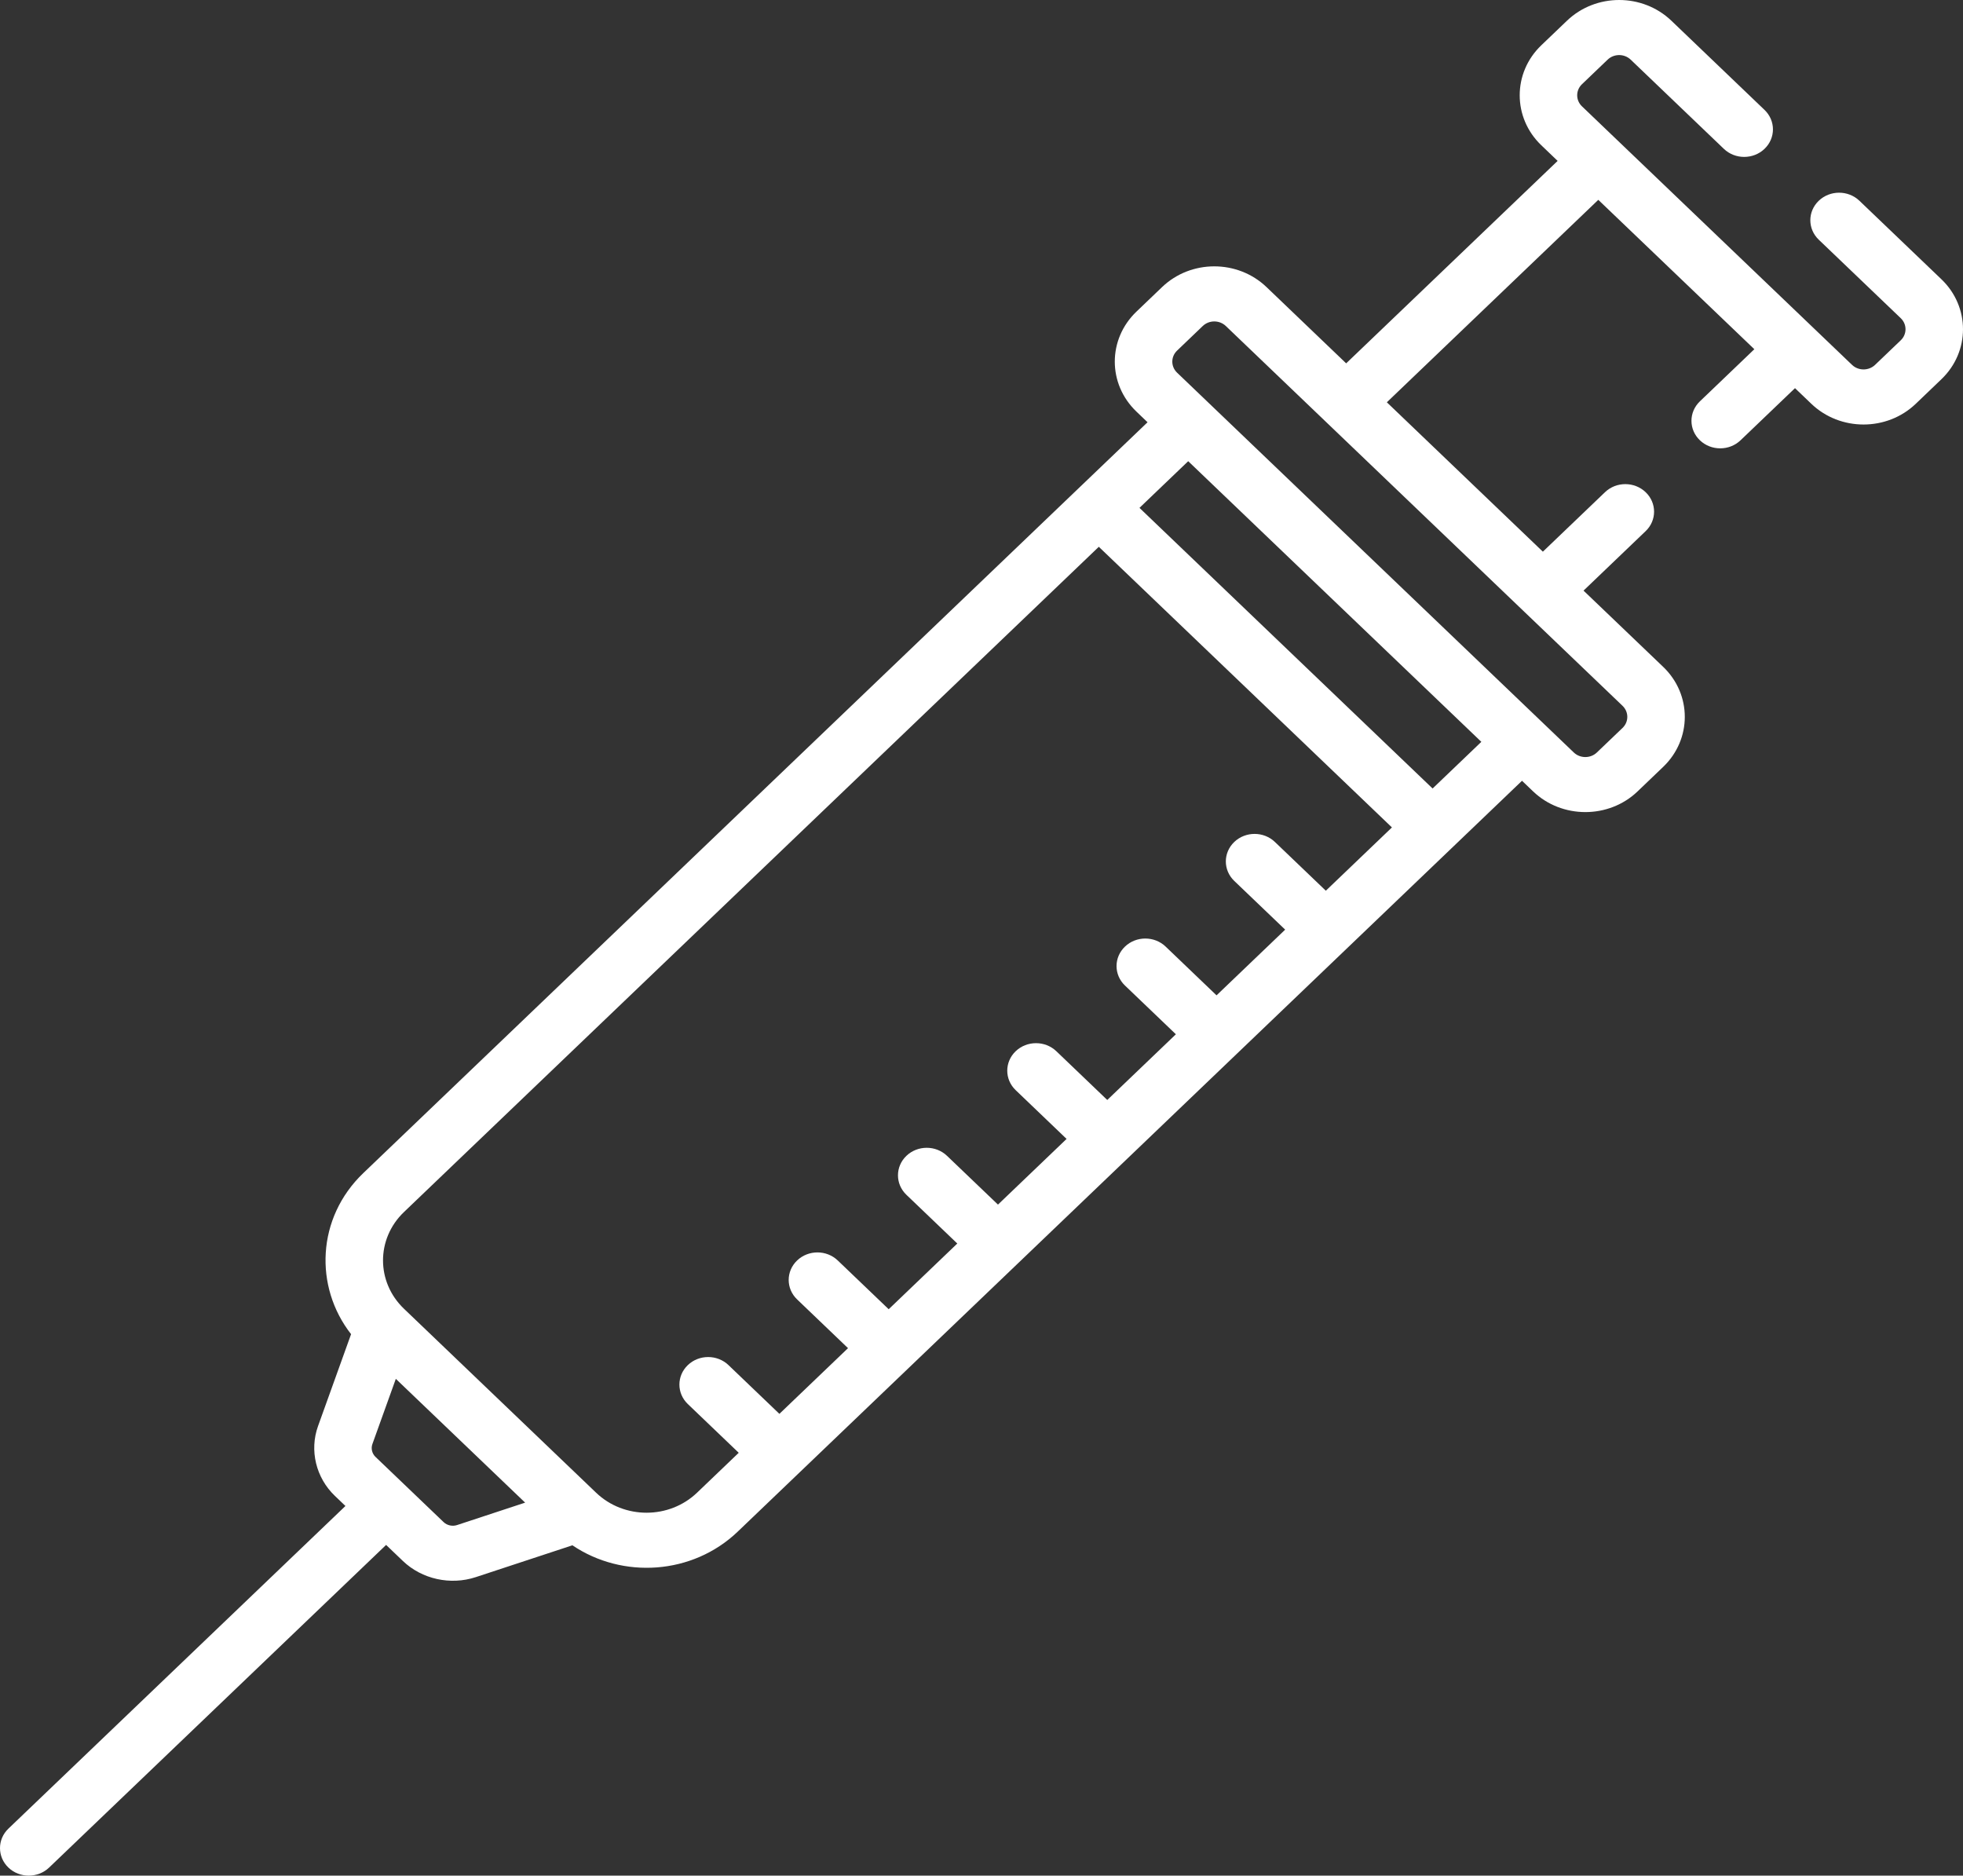 <?xml version="1.0" encoding="UTF-8"?>
<svg width="471px" height="450px" viewBox="0 0 471 450" version="1.1" xmlns="http://www.w3.org/2000/svg" xmlns:xlink="http://www.w3.org/1999/xlink">
    <rect x="0" y="0" width="471" height="450" fill="#333333" stroke="none"/>
    <!-- Generator: Sketch 58 (84663) - https://sketch.com -->
    <title>vaccine</title>
    <desc>Created with Sketch.</desc>
    <g id="Page-1" stroke="none" stroke-width="1" fill="none" fill-rule="evenodd">
        <g id="vaccine" fill="#FFFFFF" fill-rule="nonzero">
            <path d="M2.019,448.068 C4.717,450.644 9.083,450.644 11.778,448.068 L92.642,370.656 L96.681,374.519 C101.213,378.861 108.073,380.388 114.149,378.386 L137.345,370.746 C149.354,378.867 166.147,377.863 177.013,367.464 L365.189,187.322 L367.859,189.878 C374.765,196.486 386.002,196.49 392.912,189.878 L399.068,183.982 C405.974,177.37 405.974,166.613 399.068,159.998 C397.957,158.935 390.382,151.683 379.951,141.7 L394.856,127.427 C397.551,124.851 397.551,120.668 394.856,118.088 C392.161,115.507 387.792,115.507 385.1,118.088 L370.194,132.357 C358.325,120.994 344.623,107.877 332.758,96.518 L383.494,47.945 C396.445,60.343 412.565,75.775 420.934,83.783 L407.868,96.291 C405.173,98.871 405.173,103.054 407.868,105.631 C410.563,108.211 414.933,108.211 417.624,105.631 L430.69,93.126 L434.611,96.88 C441.535,103.505 452.74,103.505 459.664,96.88 L465.82,90.983 C472.727,84.372 472.727,73.615 465.82,66.999 L446.146,48.165 C443.451,45.588 439.085,45.588 436.39,48.168 C433.694,50.748 433.694,54.928 436.39,57.508 L456.064,76.339 C457.587,77.801 457.591,80.182 456.064,81.644 L449.905,87.536 C448.381,88.998 445.894,88.998 444.371,87.536 L379.573,25.509 C378.046,24.047 378.05,21.67 379.573,20.208 L385.732,14.311 C387.26,12.849 389.732,12.846 391.27,14.315 L413.621,35.712 C416.316,38.289 420.683,38.292 423.378,35.709 C426.073,33.132 426.073,28.949 423.378,26.369 L401.03,4.972 C394.105,-1.657 382.897,-1.657 375.976,4.972 L369.817,10.865 C362.91,17.48 362.91,28.237 369.817,34.849 L373.737,38.602 L322.998,87.175 C312.437,77.061 304.815,69.765 303.884,68.874 C296.959,62.249 285.755,62.245 278.83,68.874 L272.675,74.767 C265.75,81.396 265.75,92.125 272.675,98.751 L275.341,101.307 C268.312,108.036 96.239,272.763 87.166,281.449 C75.954,292.185 75.35,308.728 84.237,320.091 L76.306,342.155 C74.219,347.969 75.803,354.533 80.342,358.881 L82.886,361.313 L2.019,438.724 C-0.673,441.304 -0.673,445.484 2.019,448.068 L2.019,448.068 Z M282.431,84.114 L288.587,78.217 C290.118,76.752 292.593,76.755 294.124,78.217 C297.754,81.692 381.704,162.058 389.312,169.341 C390.835,170.803 390.839,173.18 389.312,174.642 L383.152,180.535 C381.629,181.997 379.142,181.997 377.615,180.535 C374.859,177.896 287.663,94.423 282.428,89.411 C280.9,87.949 280.897,85.576 282.431,84.114 L282.431,84.114 Z M285.097,110.65 L355.432,177.982 L343.736,189.176 L273.404,121.847 L285.097,110.65 Z M96.926,290.792 L263.648,131.187 L333.979,198.516 L318.118,213.7 L305.904,202.008 C303.209,199.424 298.839,199.428 296.147,202.004 C293.452,204.584 293.452,208.767 296.144,211.347 L308.362,223.04 L291.896,238.802 L279.682,227.106 C276.987,224.526 272.617,224.526 269.926,227.106 C267.227,229.686 267.227,233.869 269.922,236.446 L282.14,248.142 L265.675,263.904 L253.461,252.212 C250.765,249.632 246.396,249.632 243.701,252.208 C241.006,254.788 241.006,258.971 243.701,261.551 L255.915,273.248 L239.453,289.006 L227.235,277.314 C224.544,274.734 220.174,274.73 217.479,277.31 C214.784,279.89 214.784,284.073 217.479,286.653 L229.693,298.346 L213.232,314.109 L201.014,302.412 C198.322,299.836 193.953,299.832 191.258,302.412 C188.563,304.992 188.563,309.175 191.258,311.752 L203.472,323.448 L187.007,339.211 L174.792,327.514 C172.097,324.934 167.728,324.938 165.036,327.514 C162.341,330.094 162.341,334.278 165.036,336.858 L177.25,348.55 L167.253,358.121 C160.562,364.526 149.732,364.536 143.03,358.131 L96.926,313.992 C90.227,307.583 90.227,297.204 96.926,290.792 L96.926,290.792 Z M89.354,346.452 L94.974,330.81 L126,360.511 L109.661,365.892 C108.54,366.26 107.275,365.981 106.438,365.18 C92.168,351.516 100.138,359.149 90.098,349.538 C89.264,348.736 88.97,347.525 89.354,346.452 Z" id="Shape"></path>
        </g>
    </g>
</svg>